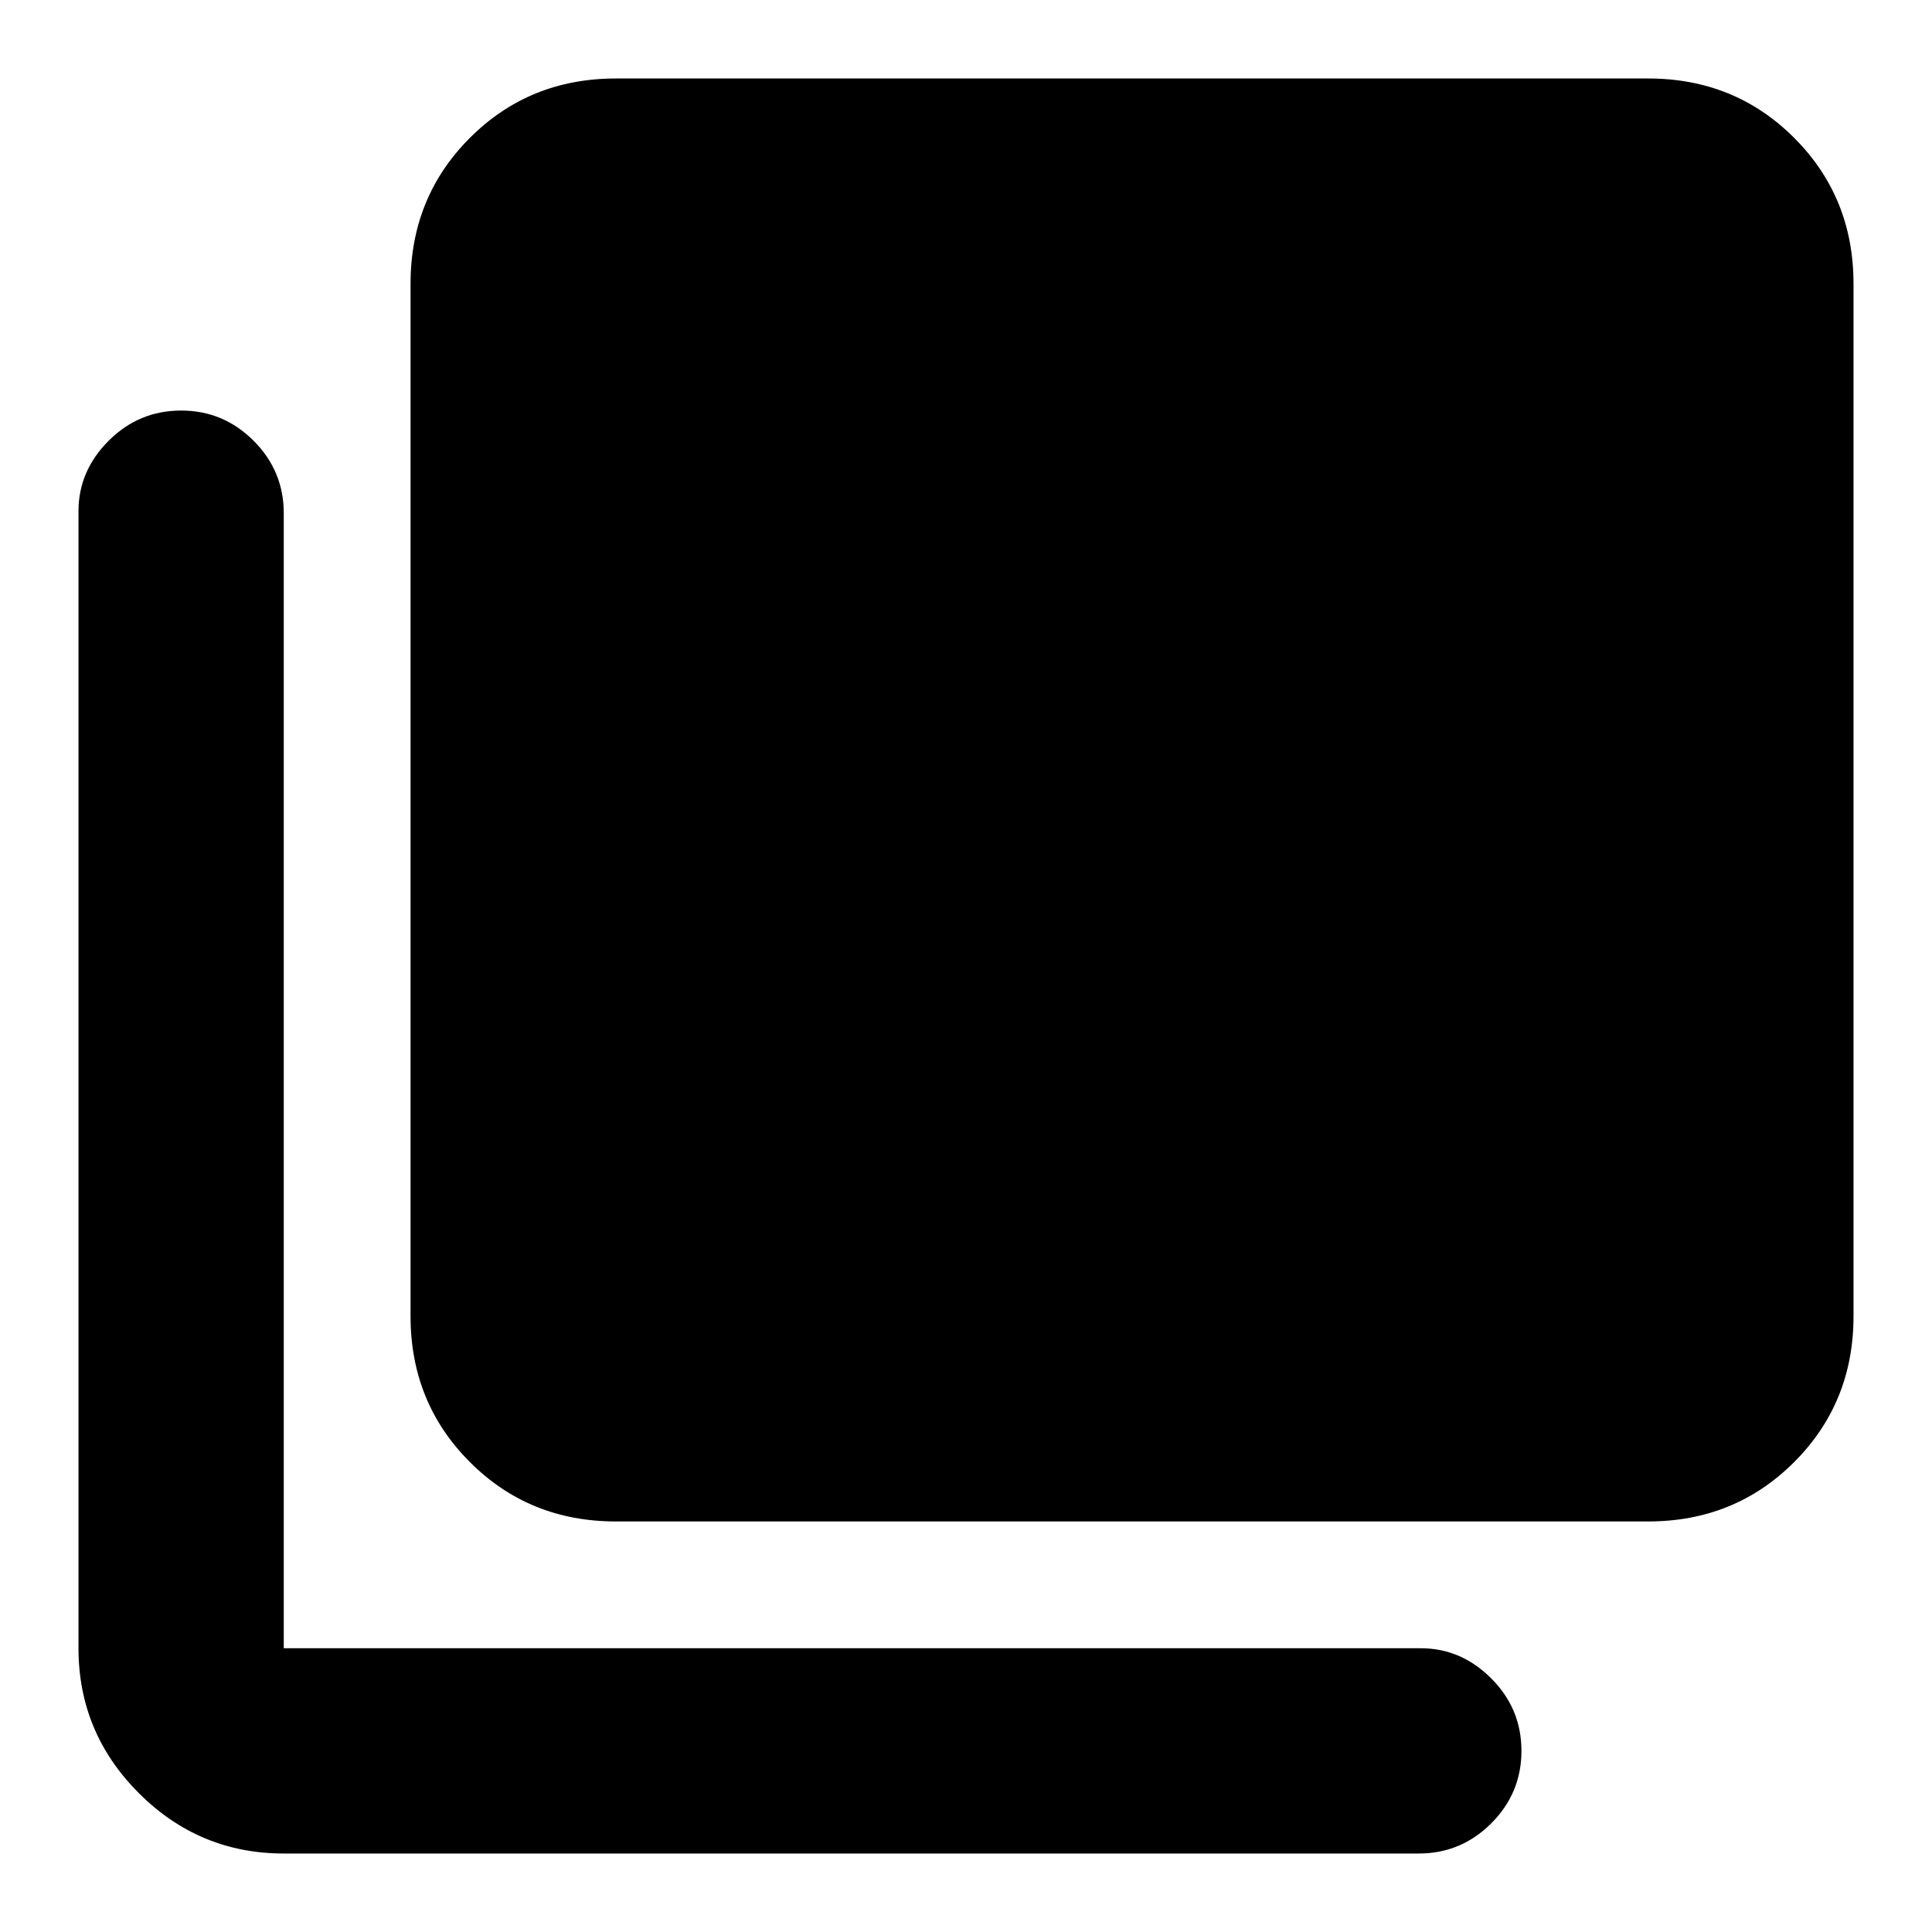 <svg xmlns="http://www.w3.org/2000/svg" height="40" width="40"><path d="M12.75 31.5Q10.958 31.5 9.729 30.271Q8.5 29.042 8.5 27.25V5.875Q8.5 4.083 9.729 2.854Q10.958 1.625 12.75 1.625H34.125Q35.917 1.625 37.146 2.854Q38.375 4.083 38.375 5.875V27.25Q38.375 29.042 37.146 30.271Q35.917 31.5 34.125 31.5ZM5.875 38.375Q4.125 38.375 2.875 37.125Q1.625 35.875 1.625 34.125V10.583Q1.625 9.75 2.25 9.125Q2.875 8.5 3.75 8.5Q4.625 8.5 5.25 9.125Q5.875 9.75 5.875 10.625V34.125Q5.875 34.125 5.875 34.125Q5.875 34.125 5.875 34.125H29.417Q30.25 34.125 30.875 34.75Q31.5 35.375 31.5 36.25Q31.5 37.125 30.875 37.75Q30.25 38.375 29.375 38.375Z"/></svg>